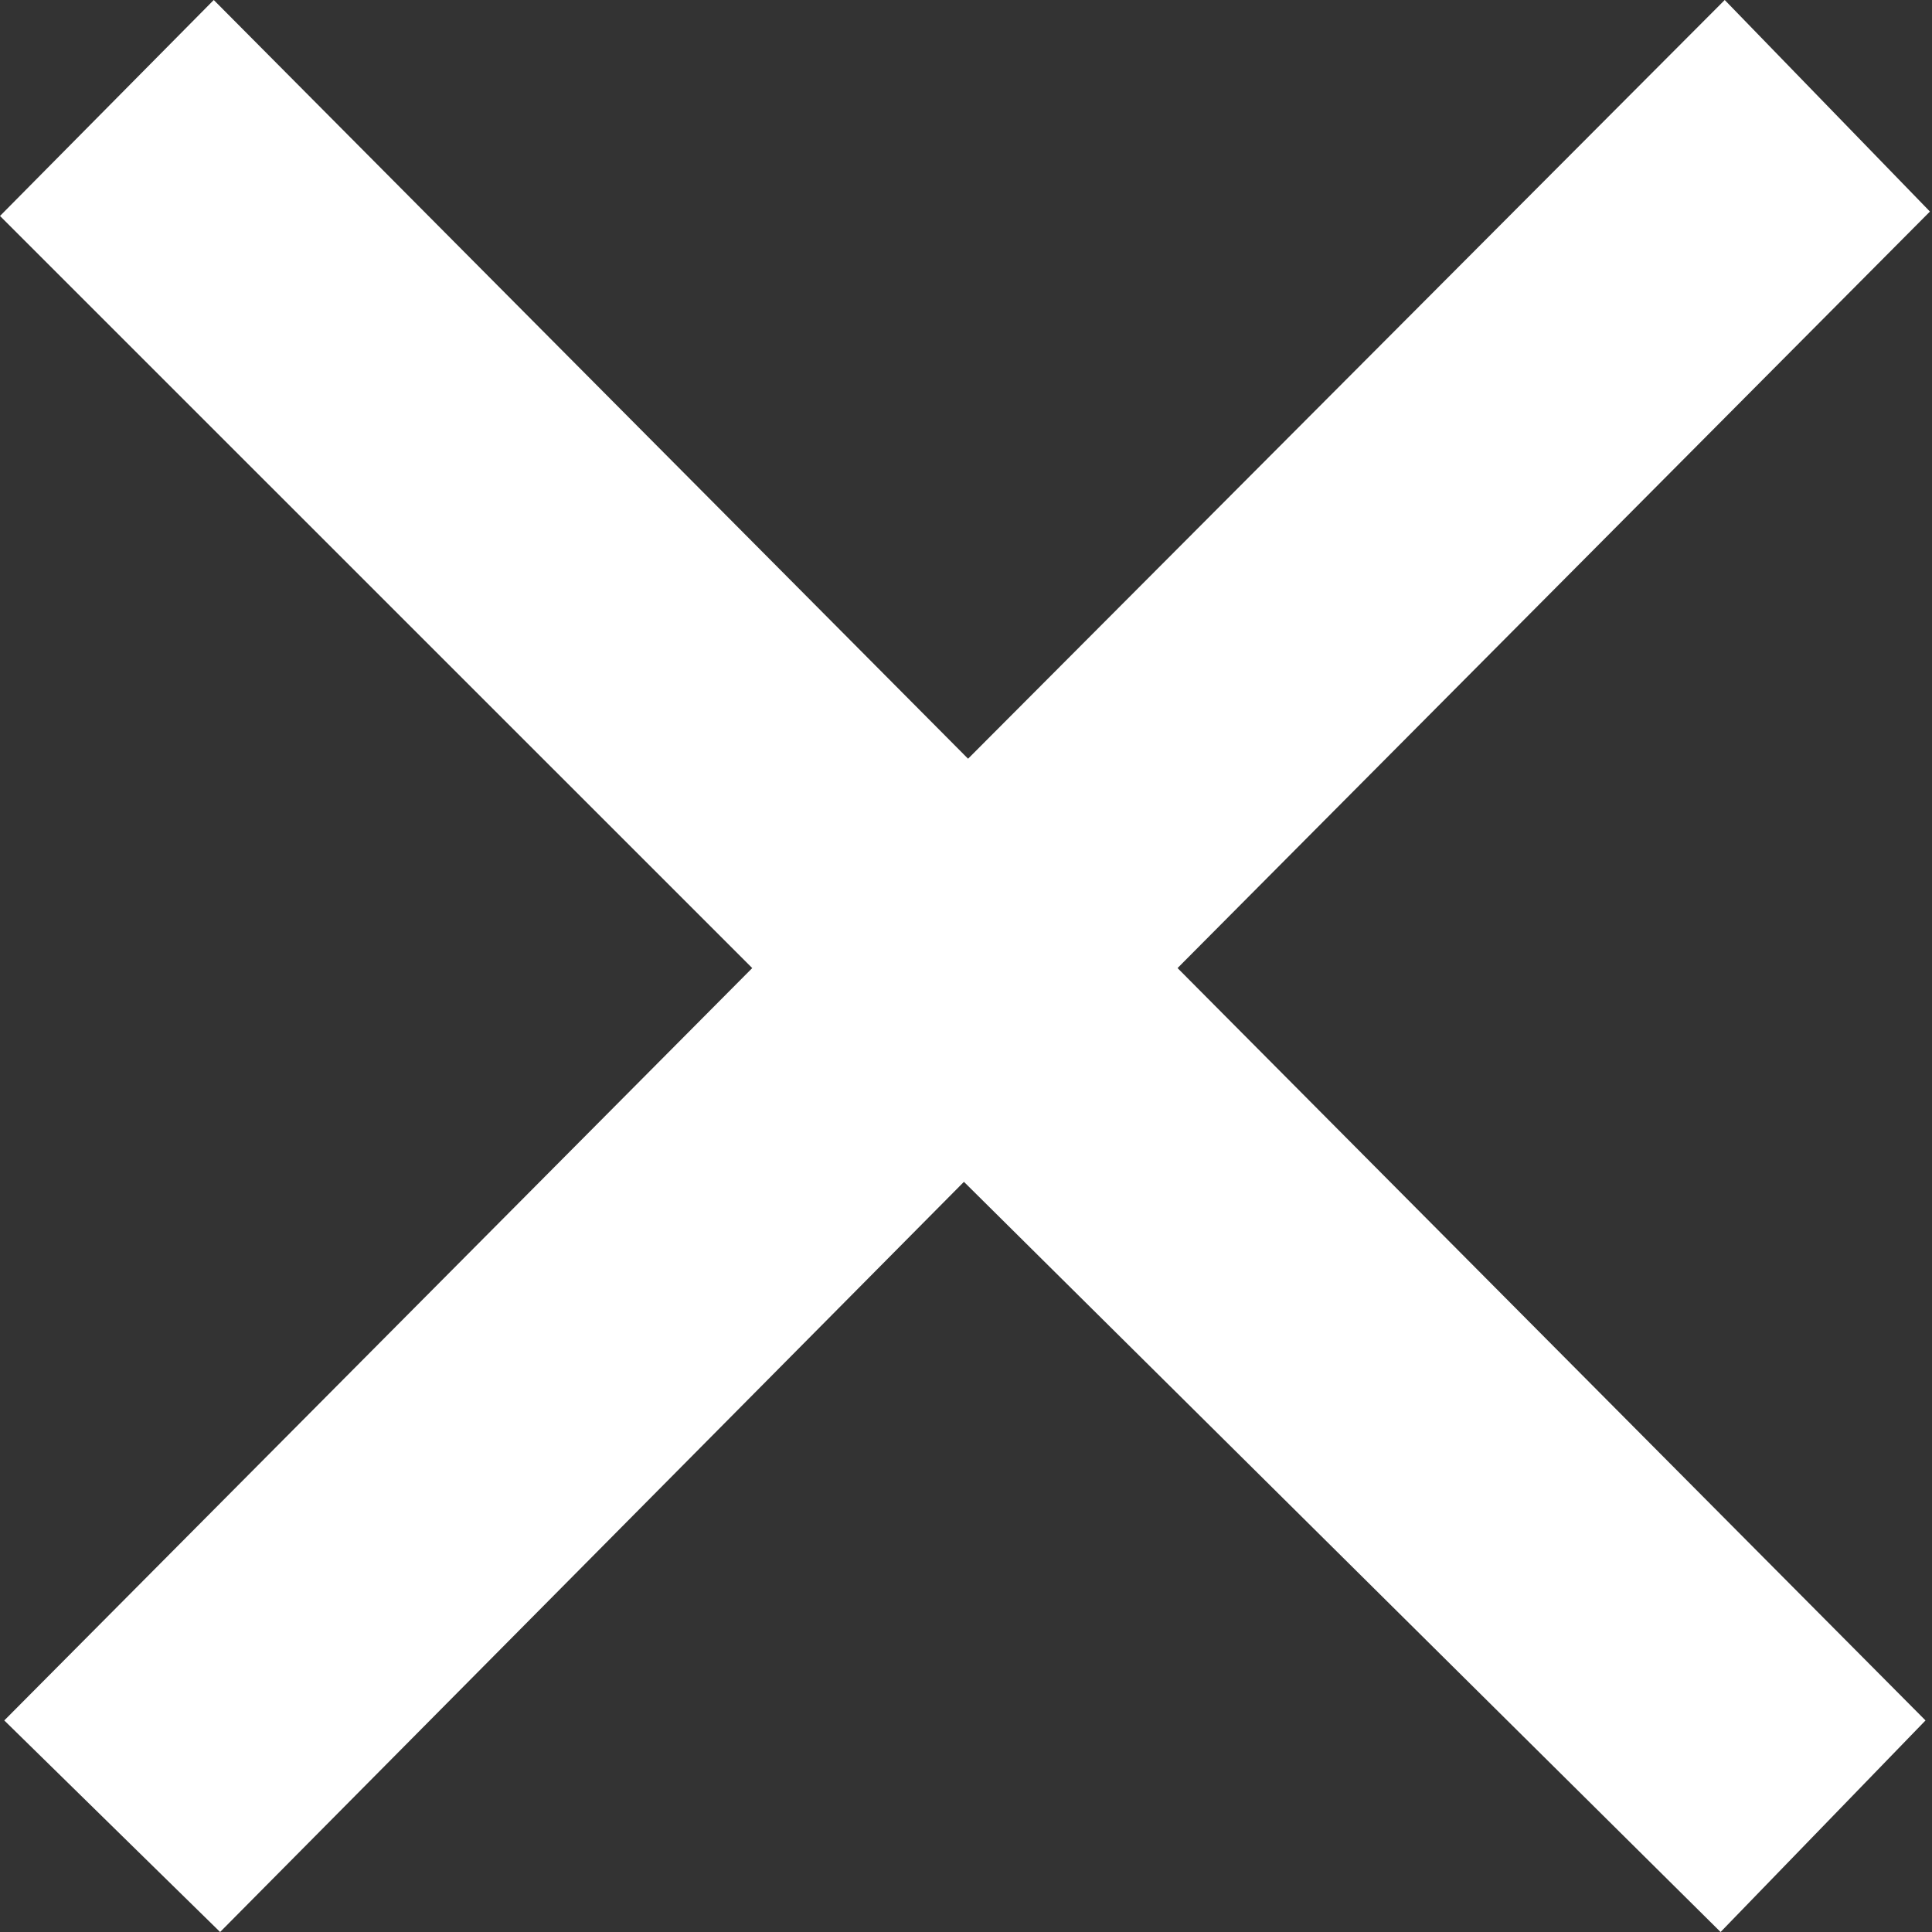 <svg xmlns="http://www.w3.org/2000/svg" width="14" height="14" viewBox="0 0 14 14">
    <rect x="0" y="0" width="14" height="14" fill="#333333" stroke="none"/>
    <path fill="#FFF" fill-rule="evenodd" d="M12.498 0l1.487 1.533-5.452 5.482 5.42 5.452L12.468 14 6.985 8.564 1.595 14 .031 12.467l5.42-5.452L0 1.565 1.549 0l5.466 5.498z"/>
</svg>
